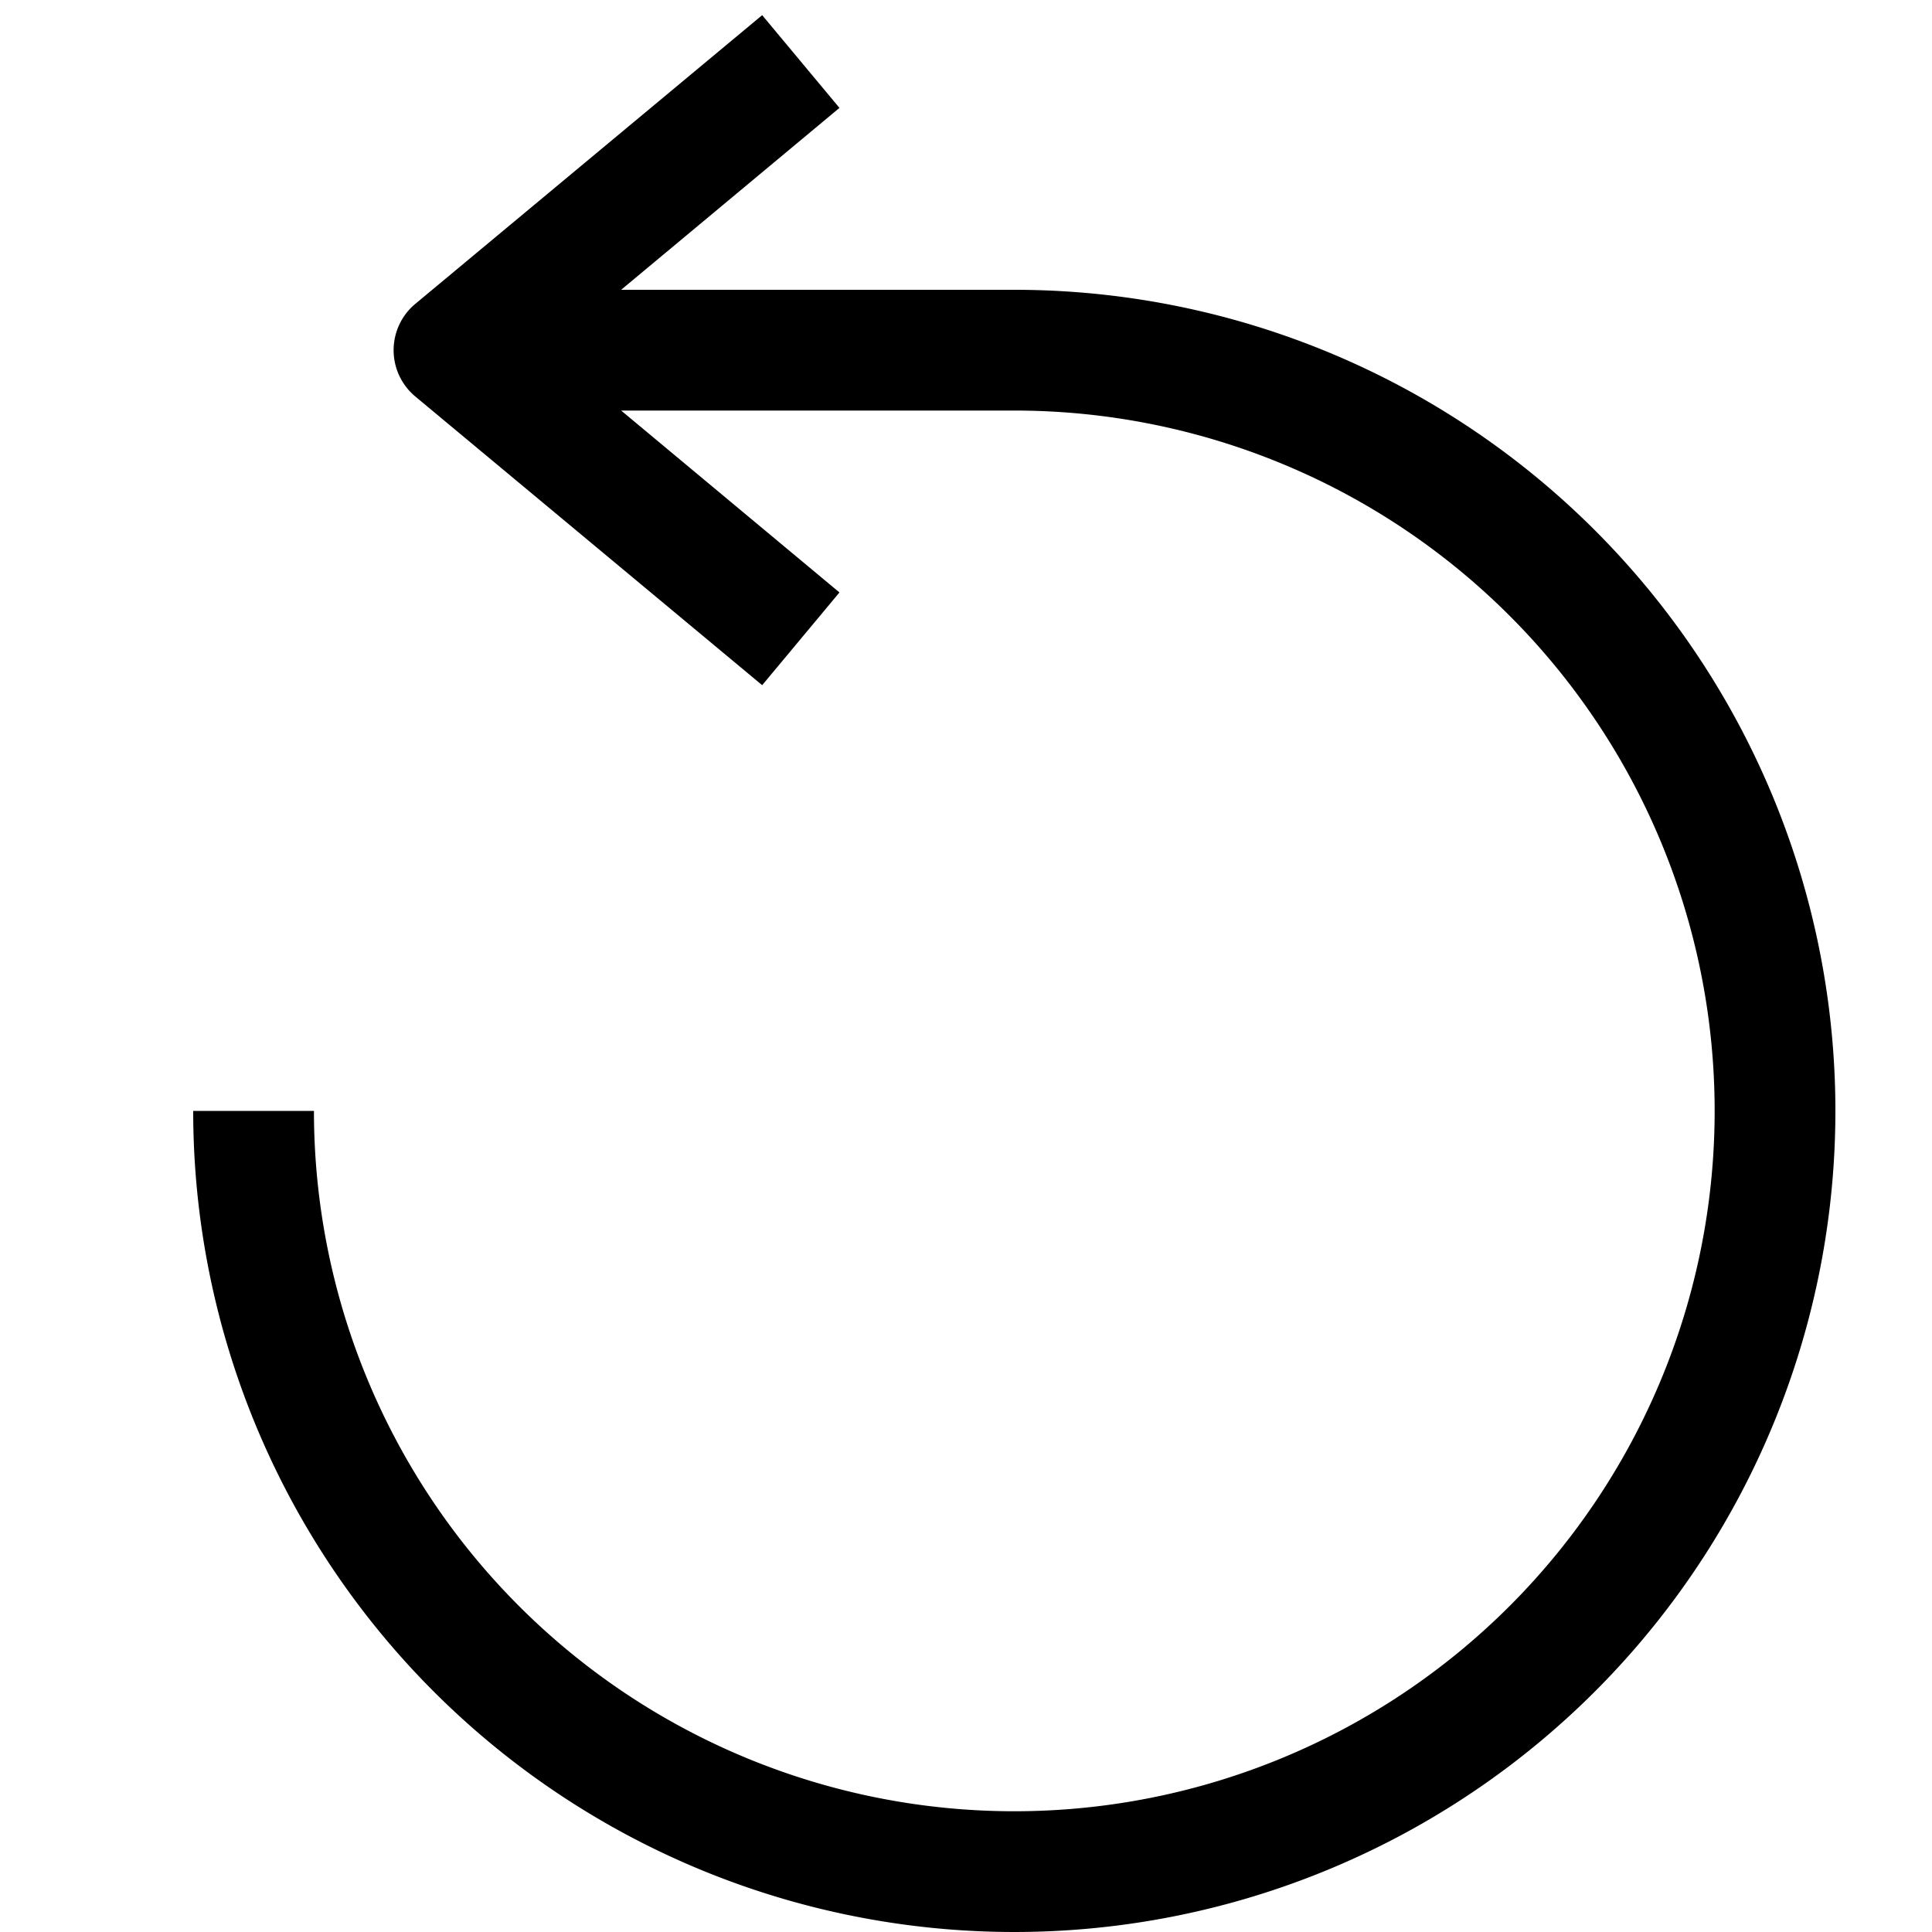 <svg xmlns="http://www.w3.org/2000/svg" viewBox="0 0 20 20" fill="currentColor"><path d="M10.5 3H6.43l2.26-1.883-.8-.96L4.3 3.145a.624.624 0 0 0 0 .96l3.59 2.988.8-.96L6.43 4.25h4.07a7.25 7.25 0 1 1-7.25 7.25H2A8.5 8.5 0 1 0 10.5 3Z"/></svg>